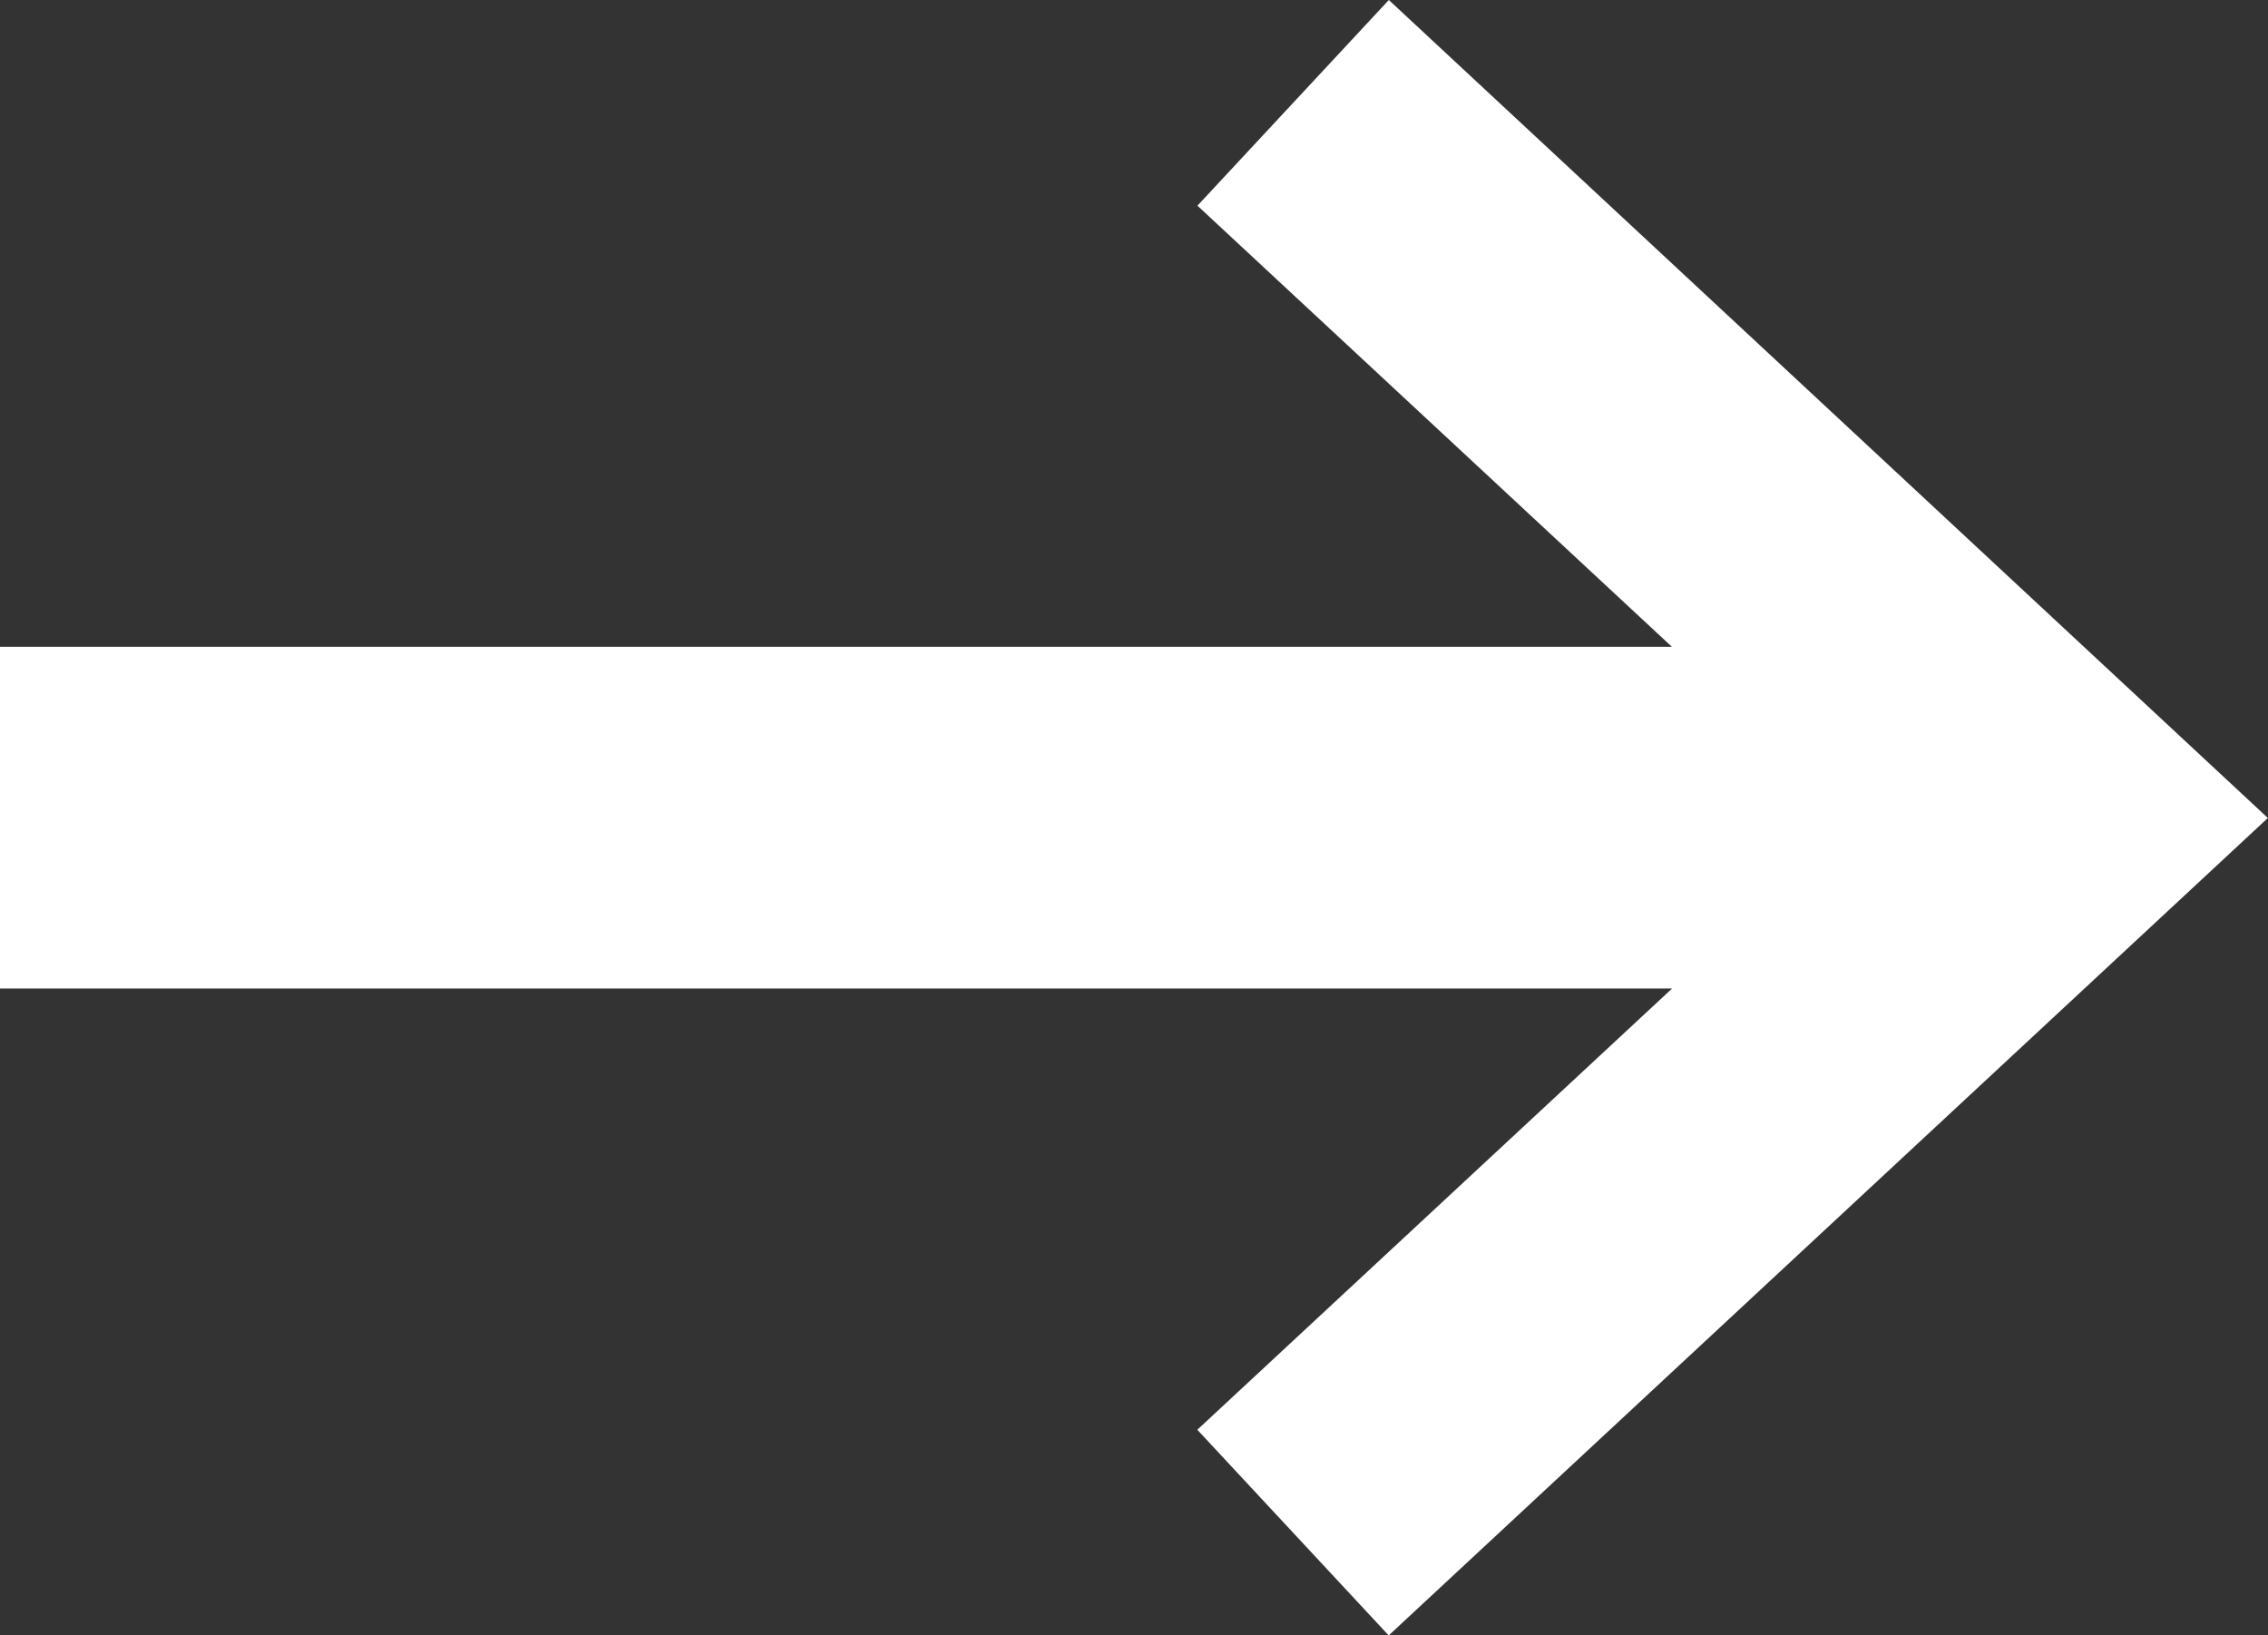 <svg xmlns="http://www.w3.org/2000/svg" width="33.085" height="23.85"><rect width="100%" height="100%" fill="#333333" stroke="none"/><path fill="#fff" d="M20.26 0l-2.792 3 6.921 6.434H0v4.984h24.392l-6.926 6.436 2.792 3 12.825-11.923z"/></svg>